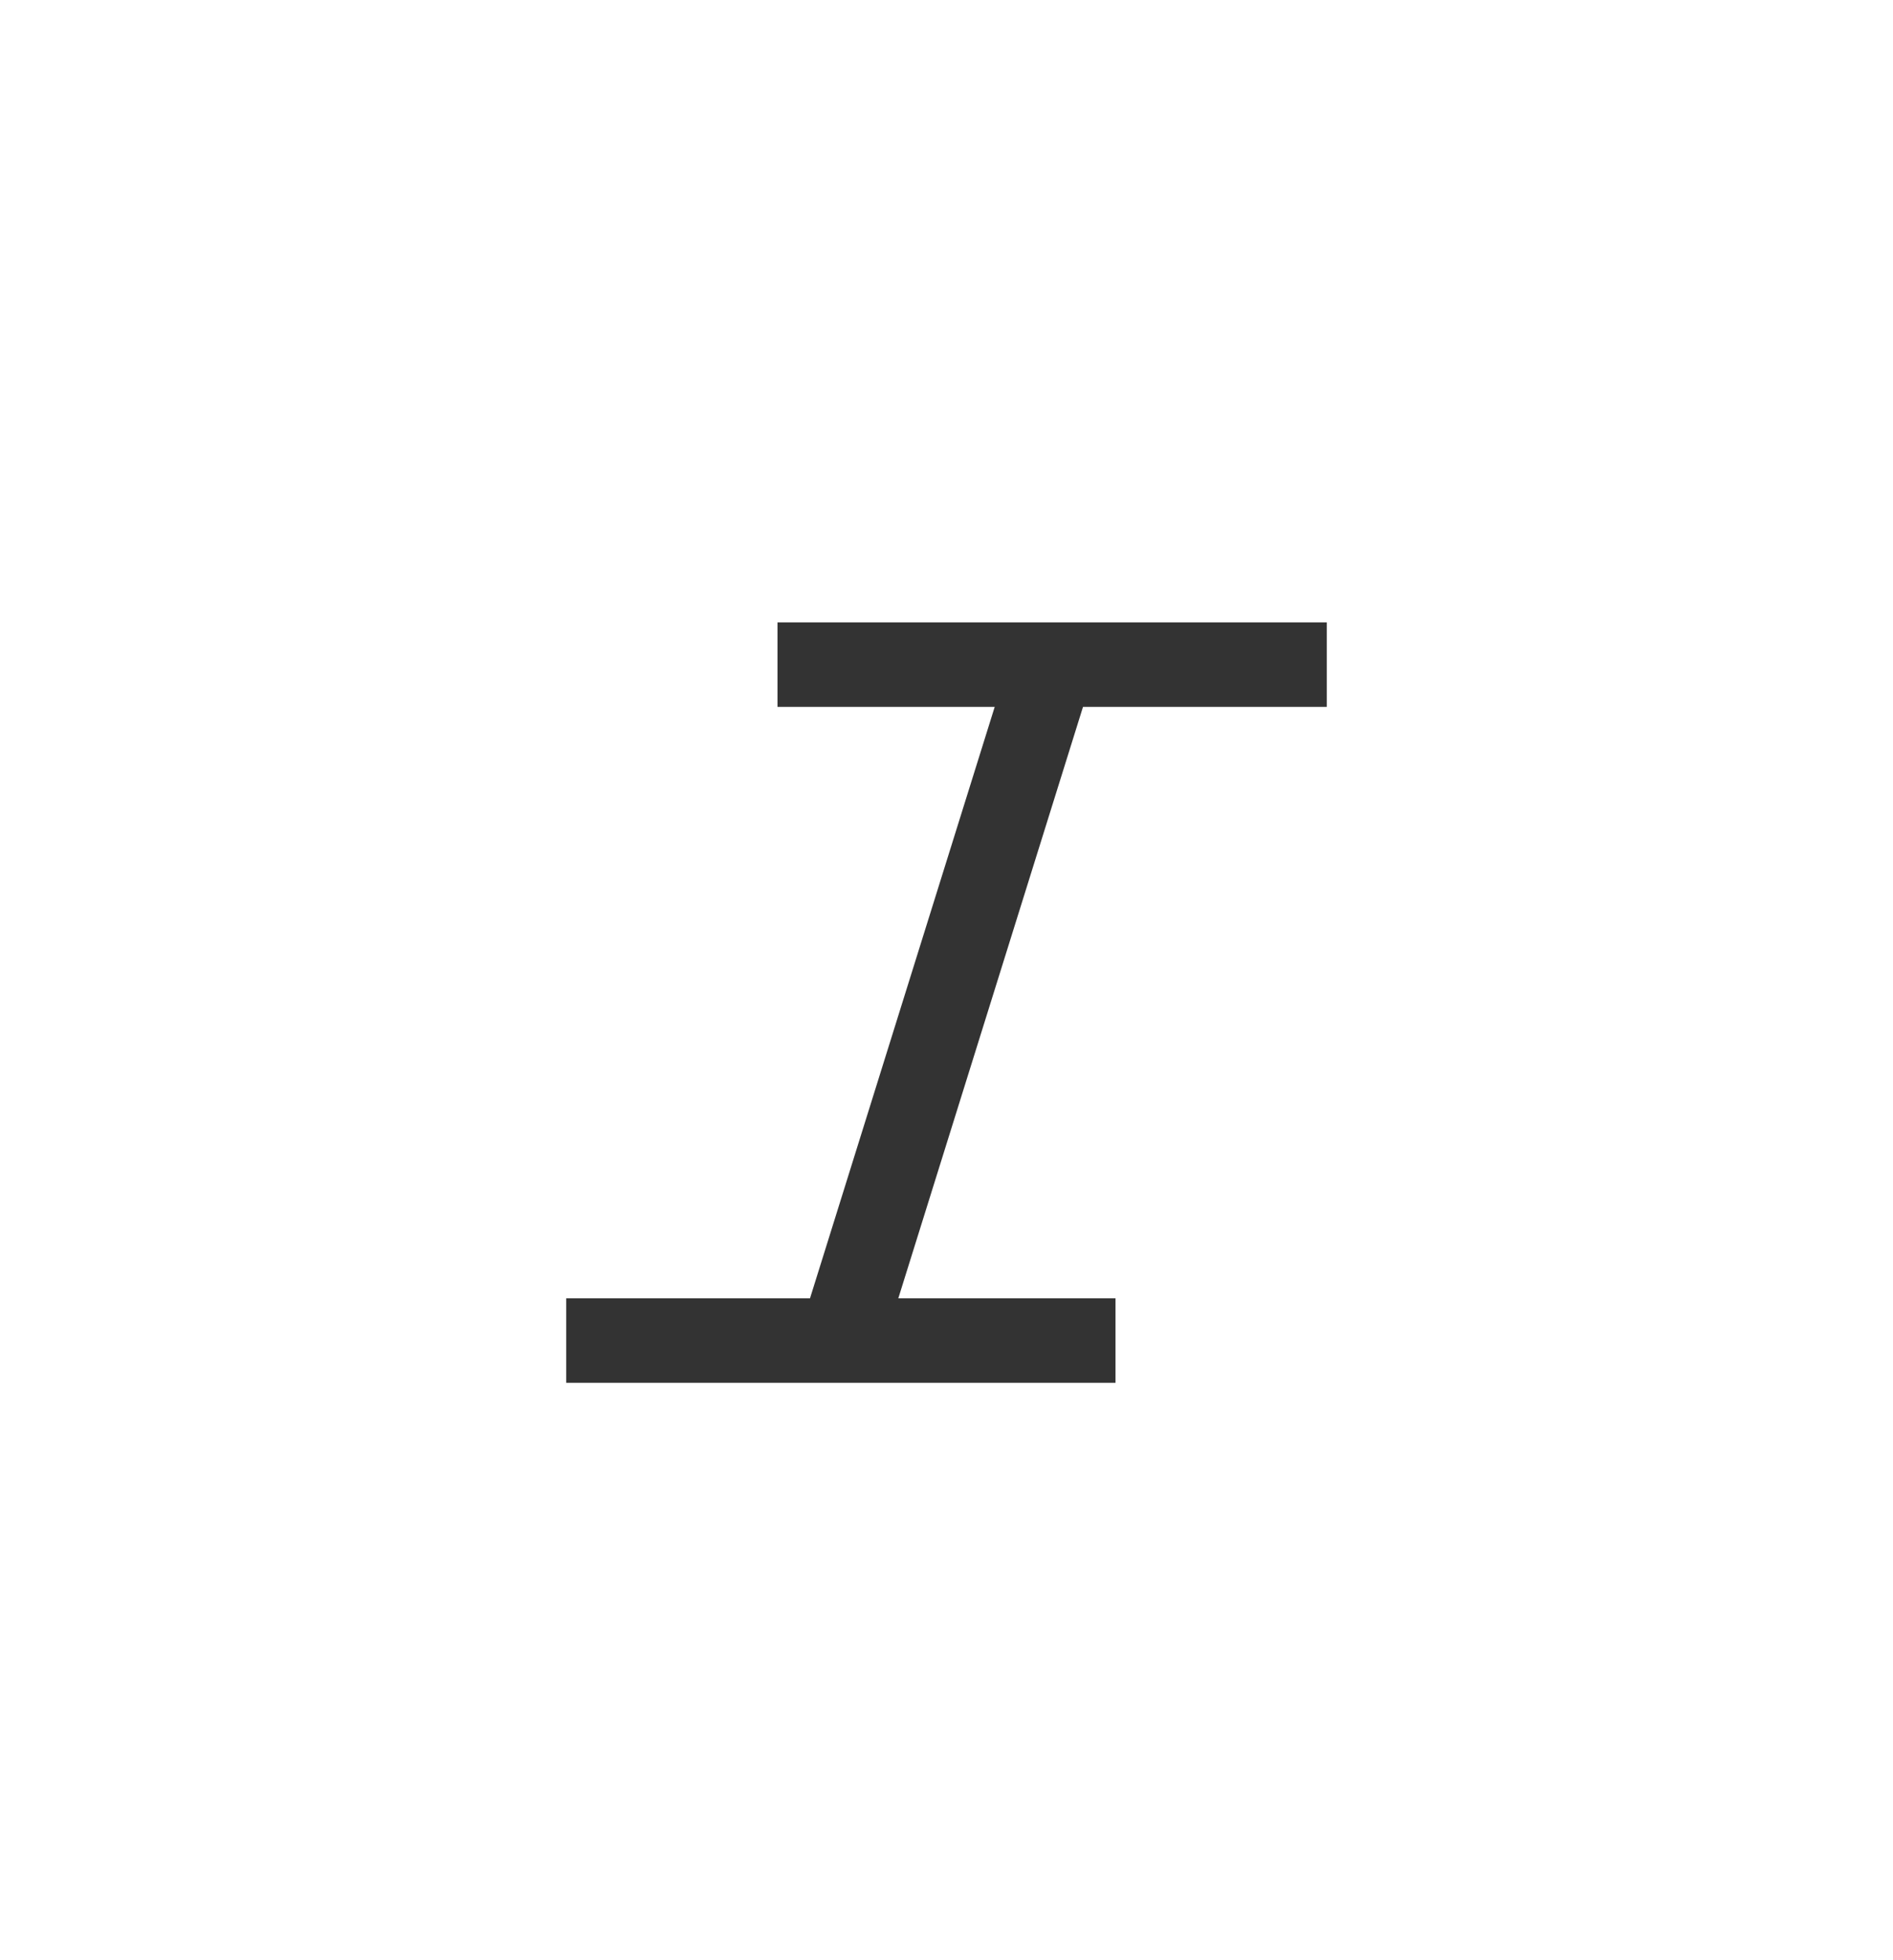 <svg width="28" height="29" viewBox="0 0 28 29" fill="none" xmlns="http://www.w3.org/2000/svg">
<path d="M19.625 10.458V9.208H11.5V10.458H14.713L11.981 19.208H8.375V20.458H16.5V19.208H13.287L16.019 10.458H19.625Z" fill="#333333"/>
</svg>
